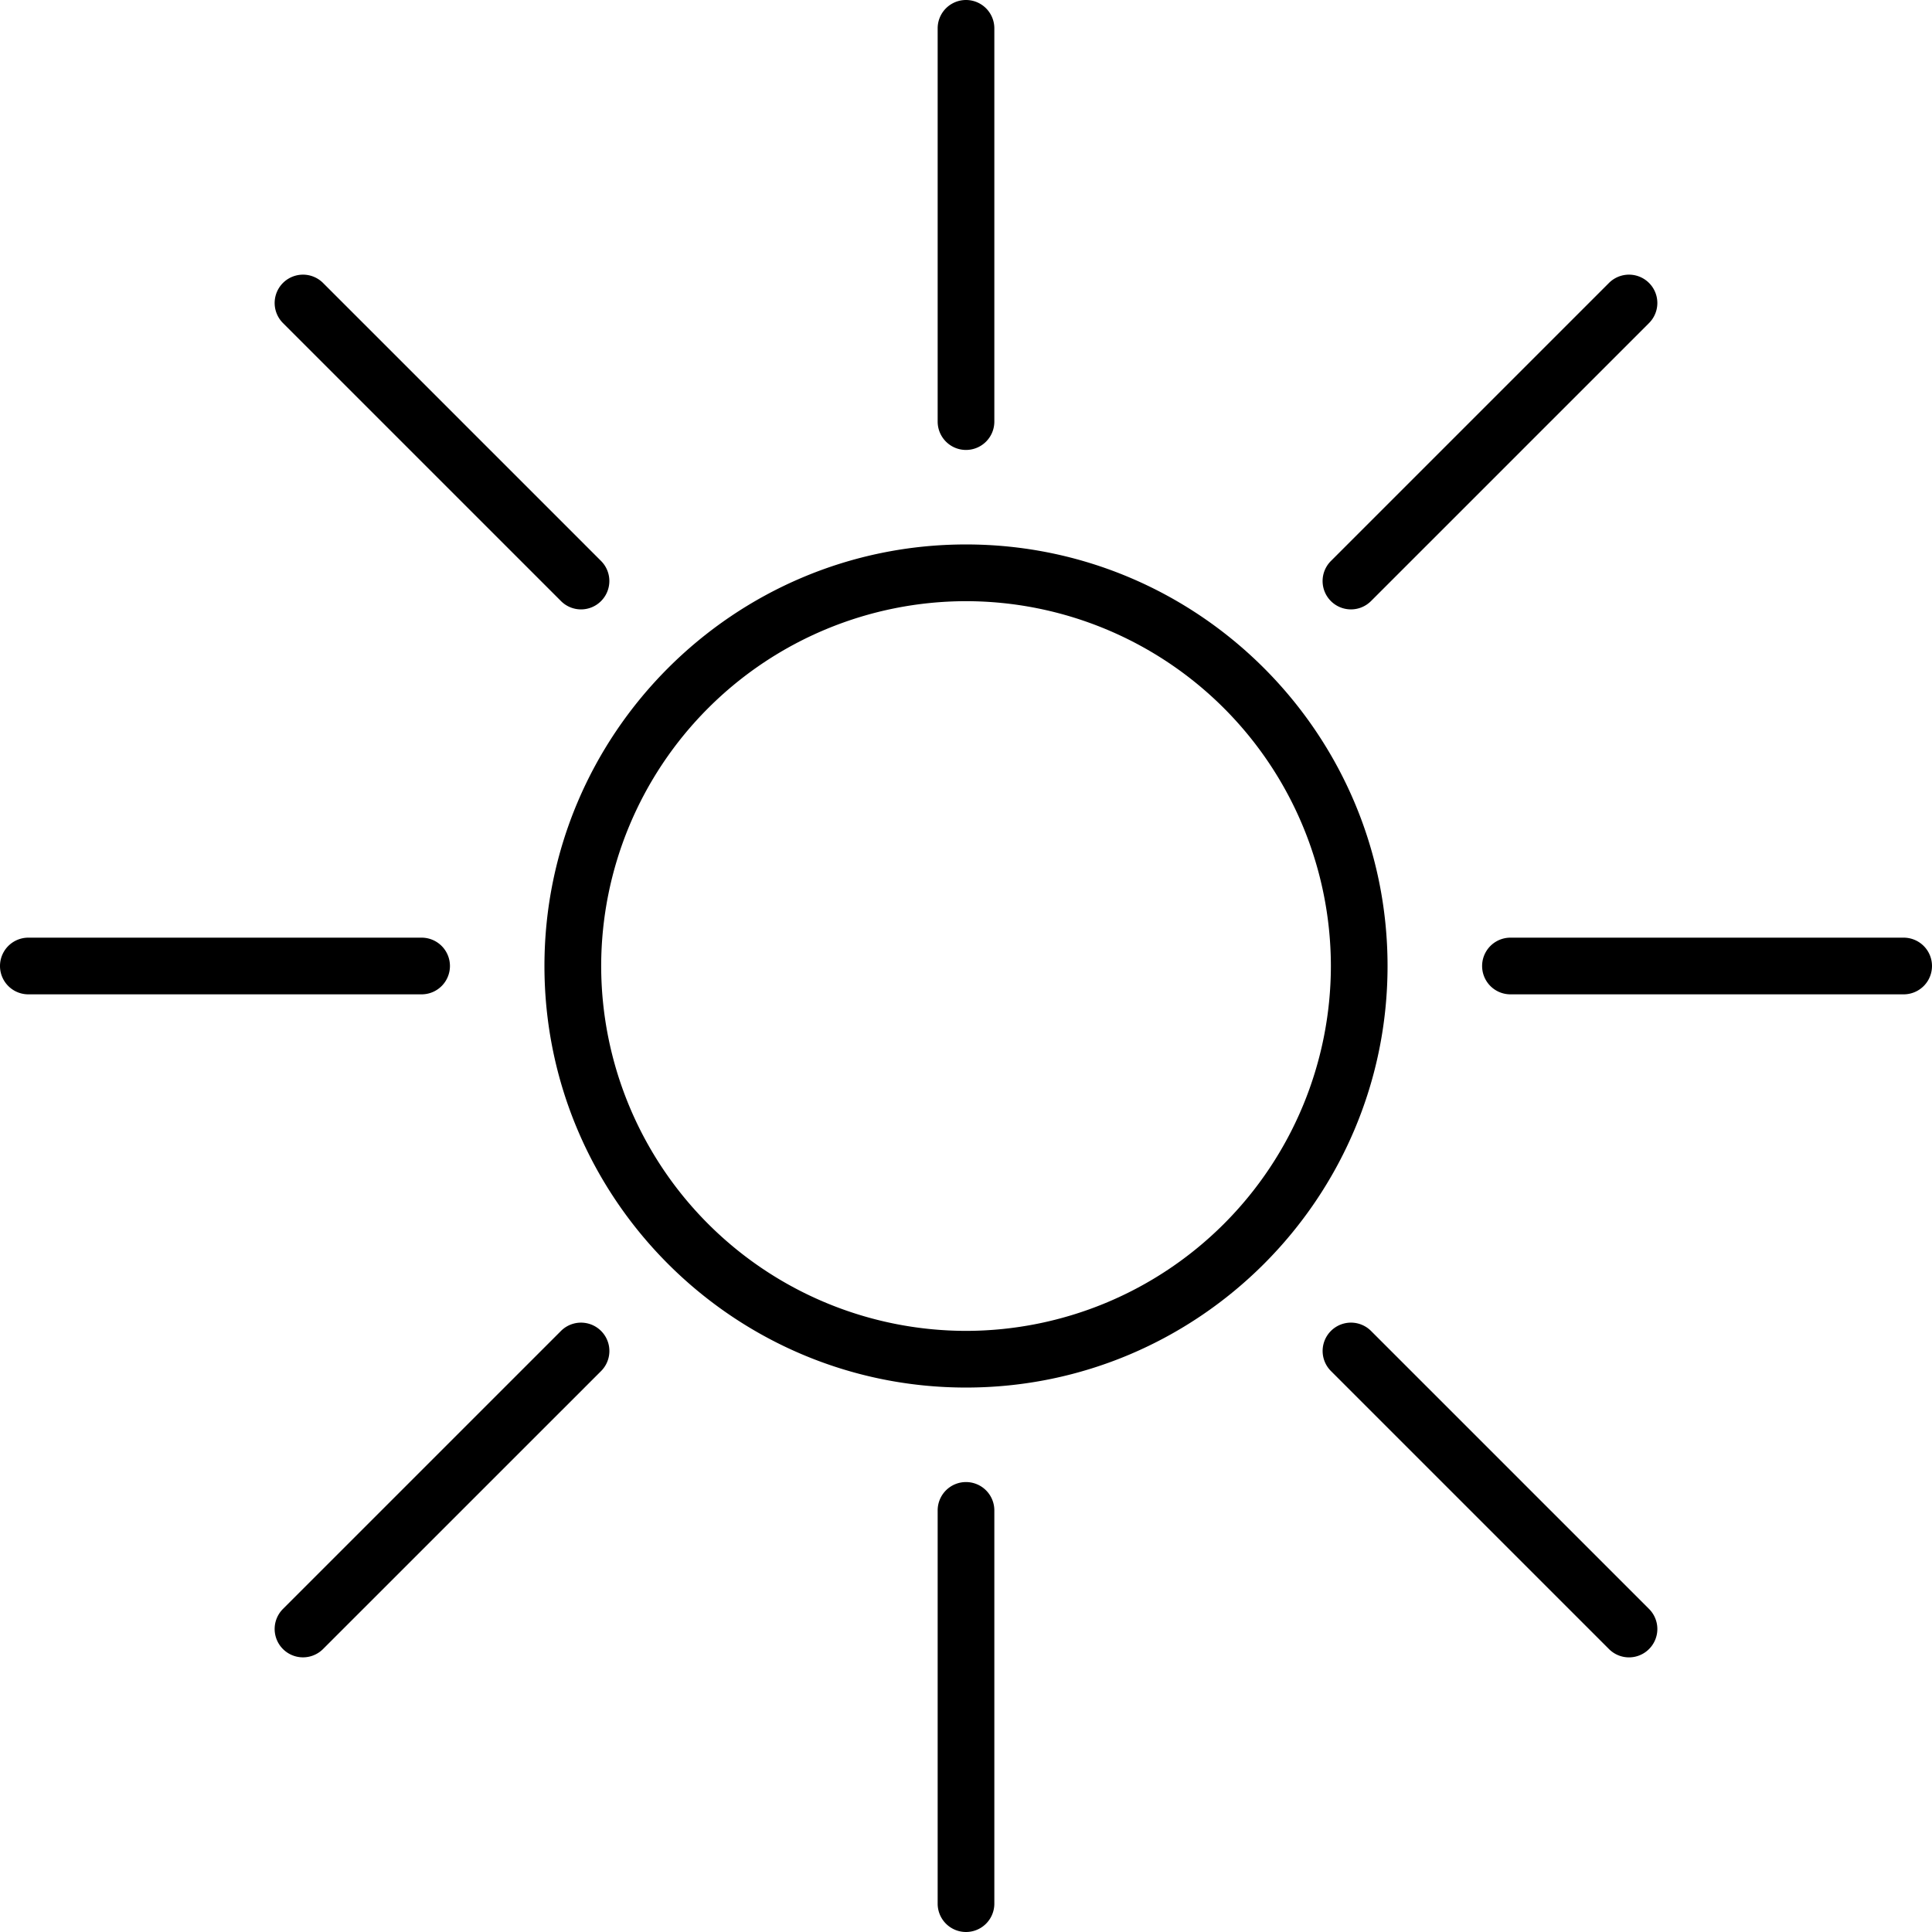 <svg xmlns="http://www.w3.org/2000/svg" width="24" height="24" fill="none" viewBox="0 0 36 36">
  <path fill="#000" d="M18 10.145c-4.331 0-7.855 3.524-7.855 7.855s3.524 7.855 7.855 7.855 7.855-3.524 7.855-7.855-3.524-7.855-7.855-7.855Zm0 14.654A6.806 6.806 0 0 1 11.202 18 6.806 6.806 0 0 1 18 11.202 6.806 6.806 0 0 1 24.799 18 6.806 6.806 0 0 1 18 24.799Zm0-16.415a.528.528 0 0 0 .528-.529V.528a.528.528 0 1 0-1.056 0v7.327c0 .292.236.529.528.529Zm0 19.232a.528.528 0 0 0-.528.529v7.327a.528.528 0 1 0 1.056 0v-7.327a.528.528 0 0 0-.528-.529Zm17.472-10.144h-7.327a.528.528 0 1 0 0 1.056h7.327a.528.528 0 1 0 0-1.056ZM8.384 18a.528.528 0 0 0-.529-.528H.528a.528.528 0 1 0 0 1.056h7.327A.528.528 0 0 0 8.384 18Zm16.789-6.645c.136 0 .27-.052.374-.155l5.18-5.18a.528.528 0 0 0-.746-.748L24.8 10.453a.528.528 0 0 0 .373.902ZM10.453 24.8l-5.18 5.18a.528.528 0 1 0 .746.748l5.181-5.18a.528.528 0 0 0-.747-.748Zm0-13.6a.527.527 0 0 0 .747 0 .529.529 0 0 0 0-.747l-5.18-5.18a.528.528 0 0 0-.748.746l5.181 5.181Zm15.094 13.6a.528.528 0 0 0-.747.747l5.18 5.18a.527.527 0 0 0 .748 0 .528.528 0 0 0 0-.746L25.547 24.8Z"/>
</svg>
